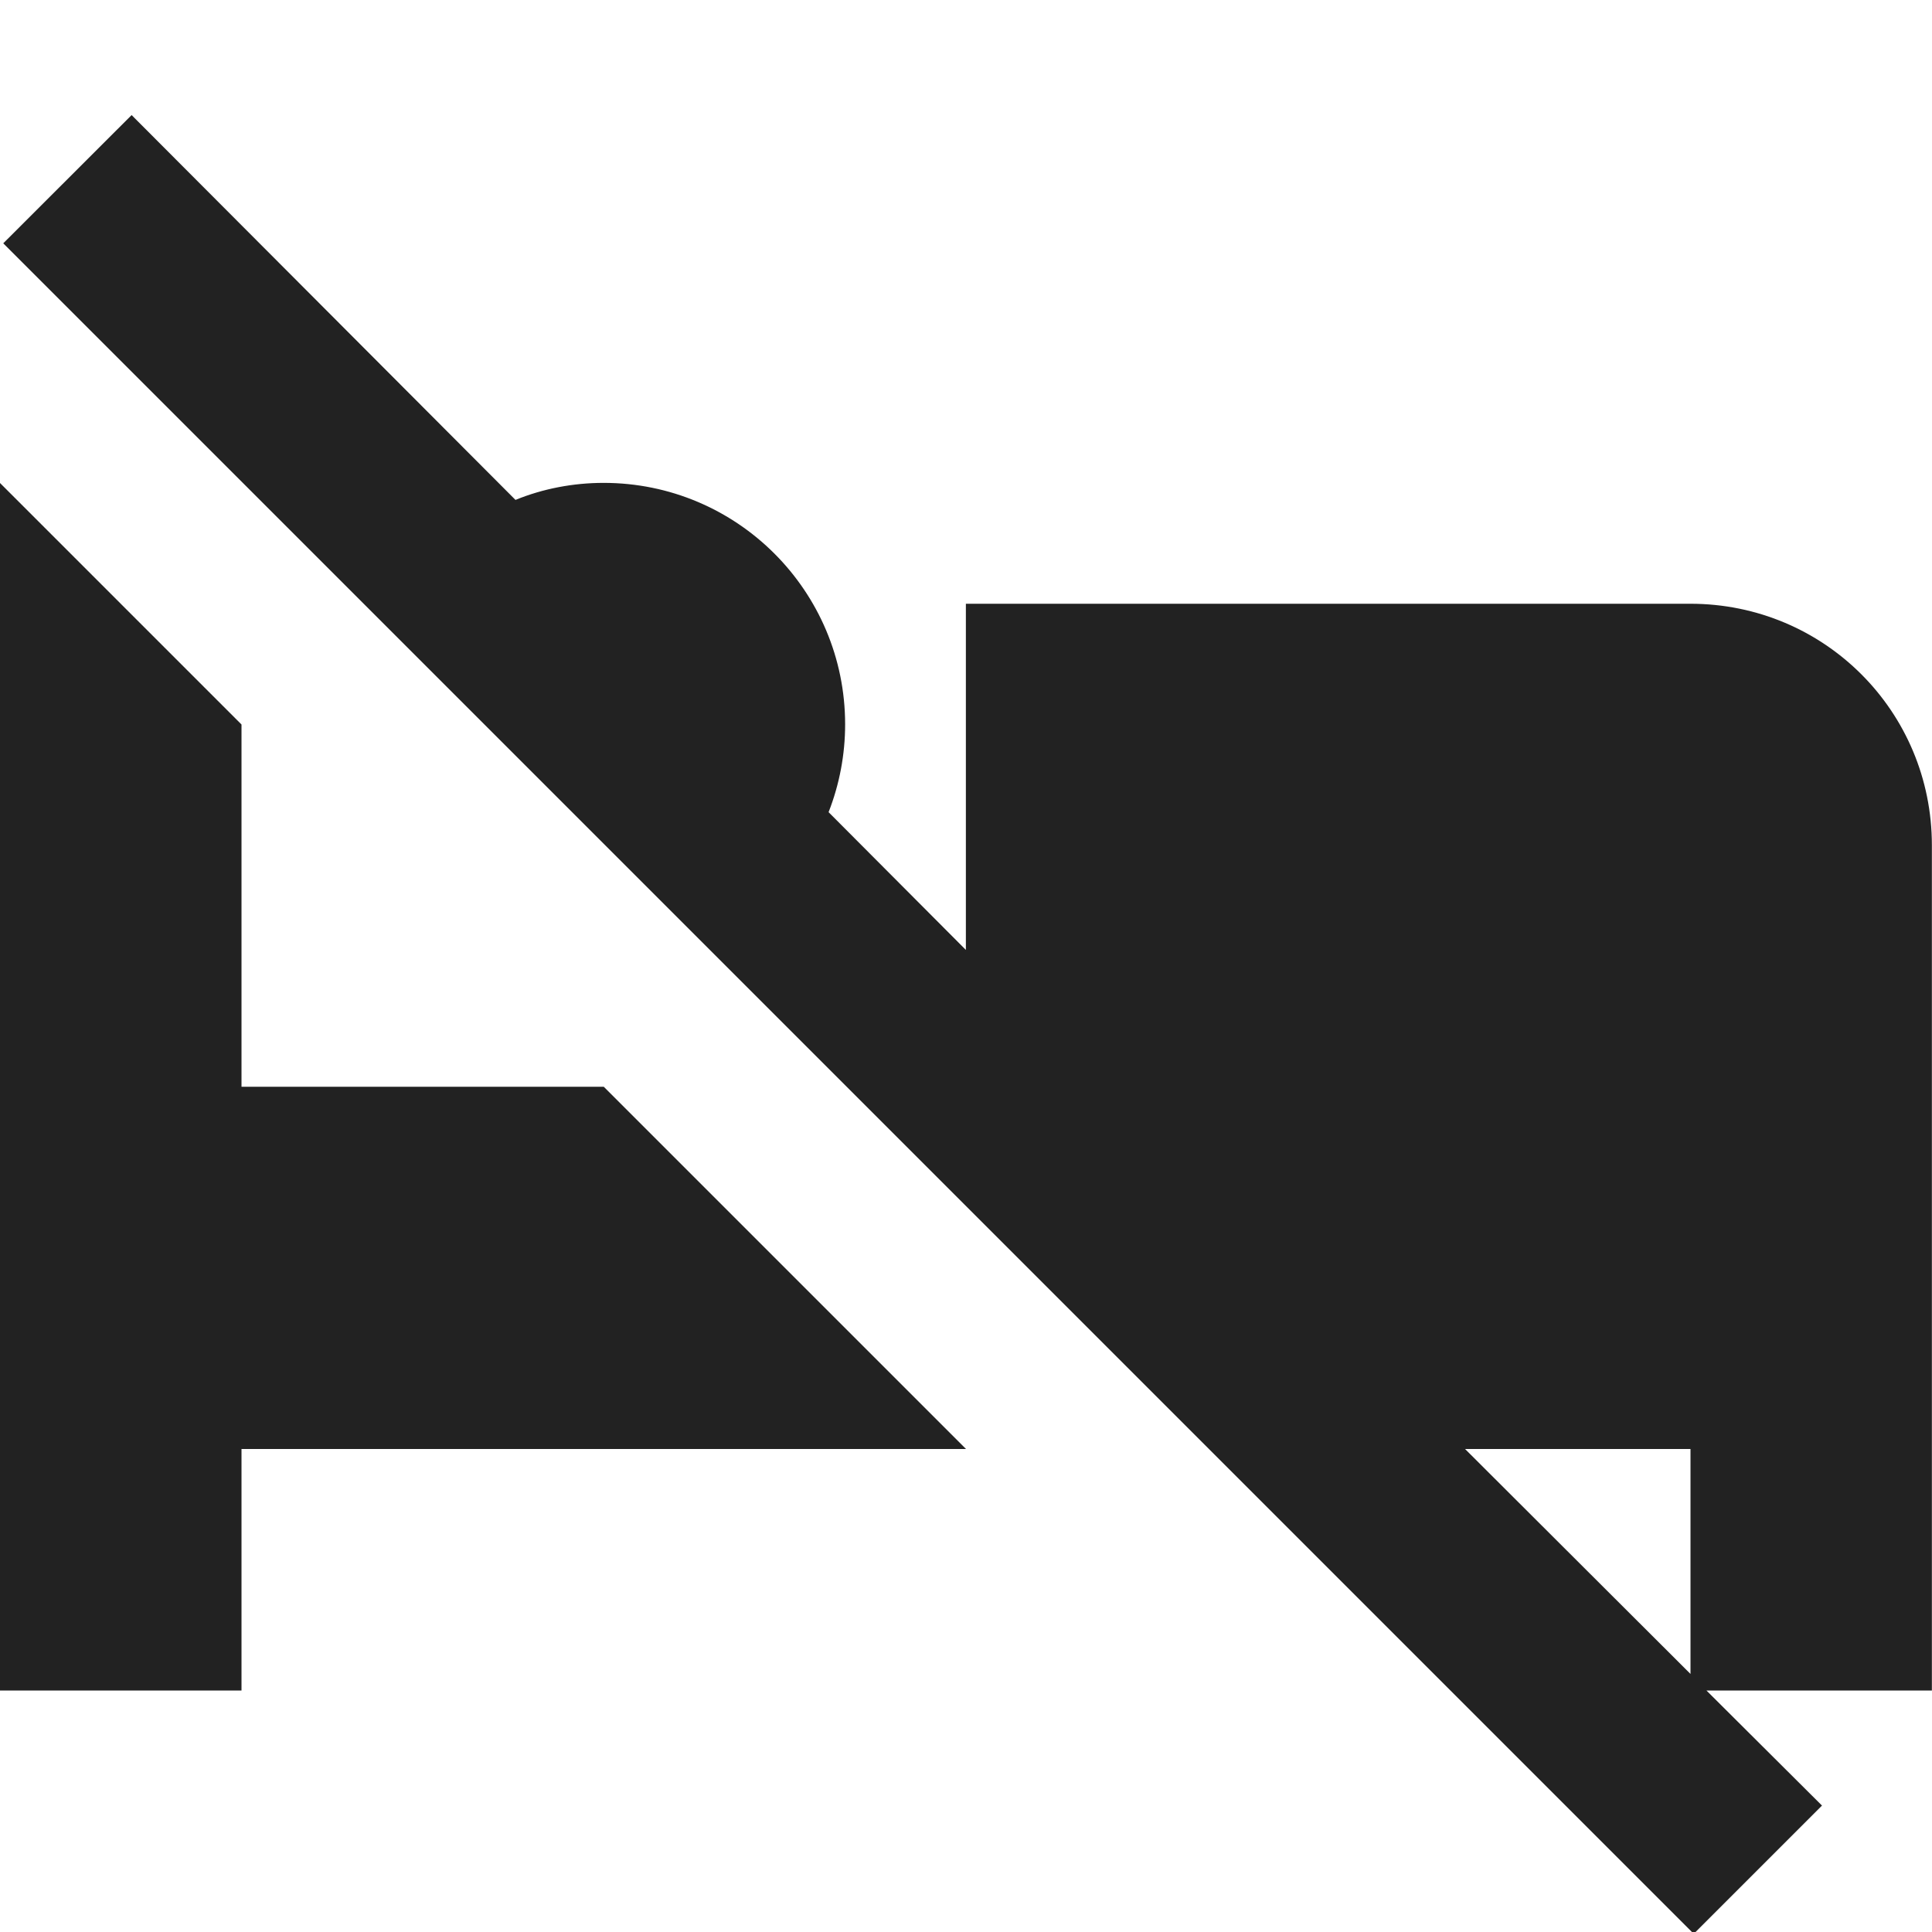 <?xml version="1.0" encoding="UTF-8"?>
<svg height="16px" viewBox="0 0 16 16" width="16px" xmlns="http://www.w3.org/2000/svg">
    <path d="m 1.09 0.953 l -1.063 1.062 l 14 14 l 1.062 -1.062 l -0.957 -0.953 h 1.867 v -7 c 0 -1.109 -0.891 -2 -2 -2 h -6 v 2.867 l -1.137 -1.141 c 0.09 -0.23 0.137 -0.477 0.137 -0.727 c 0 -1.105 -0.895 -2 -2 -2 c -0.25 0 -0.5 0.047 -0.73 0.141 z m -1.09 3.047 v 10 h 2 v -2 h 6 l -3 -3 h -3 v -3 z m 12.133 8 h 1.867 v 1.863 z m 0 0" fill="#222222"/>
</svg>
